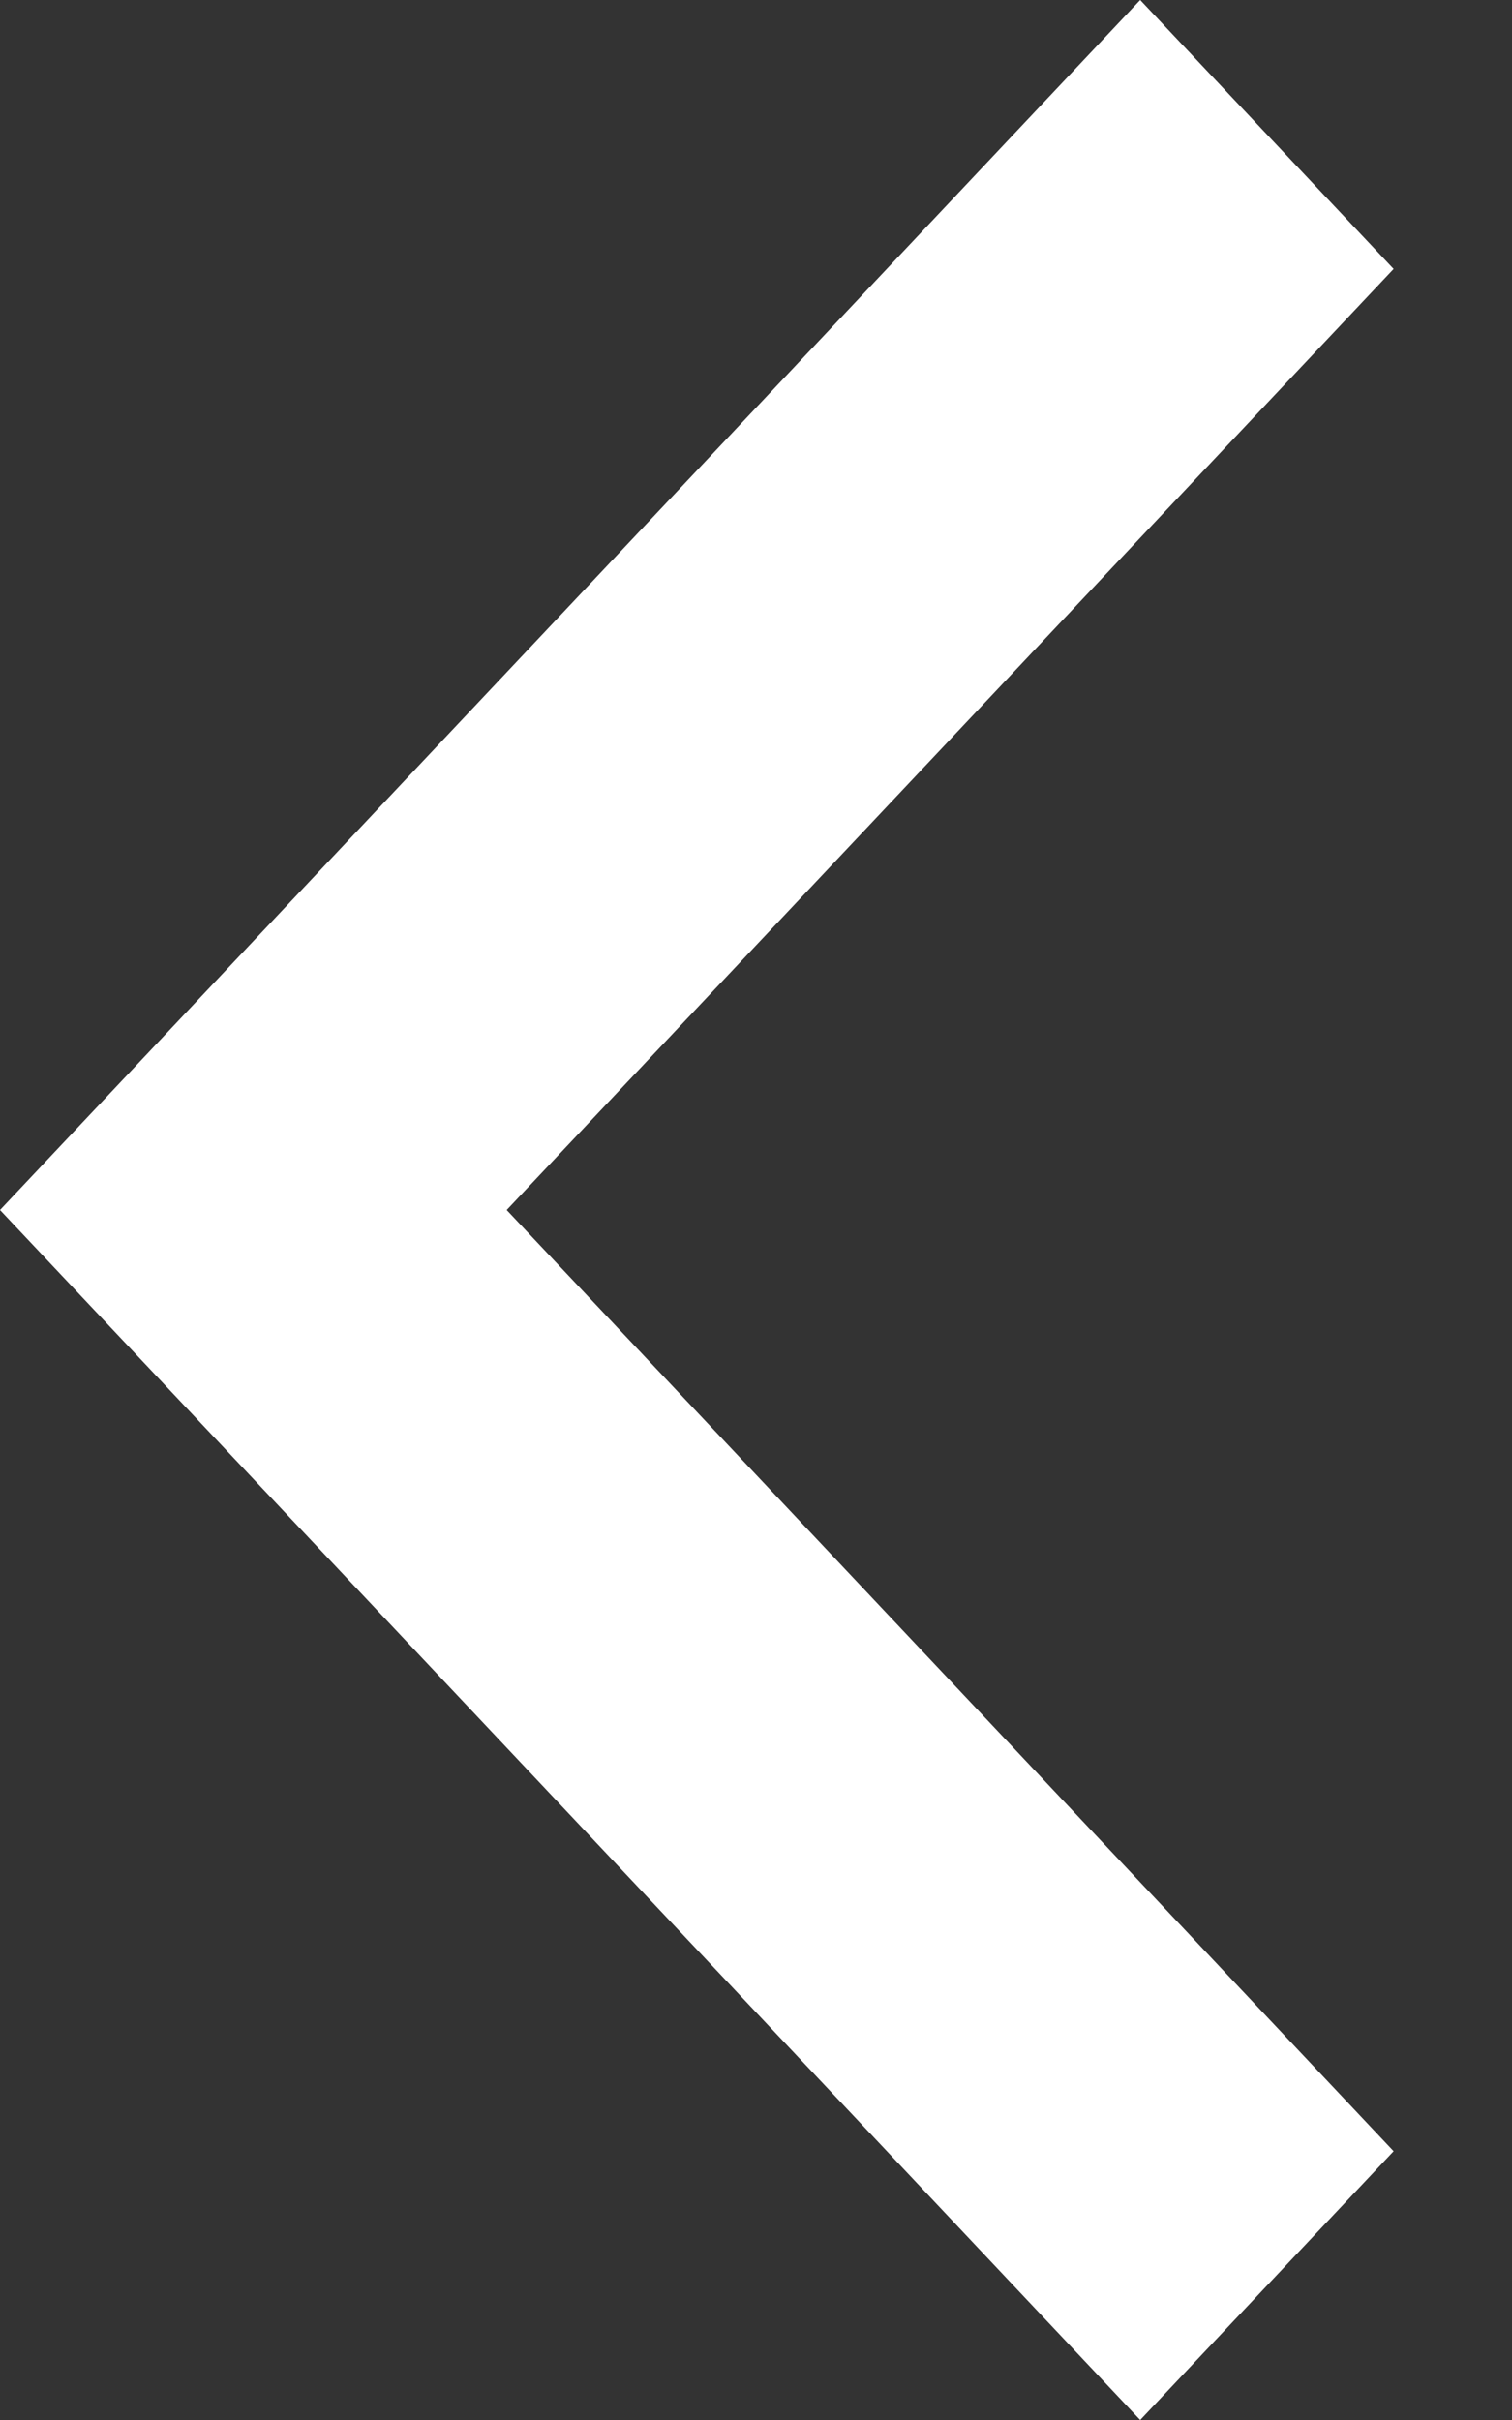 <svg width="10" height="16" viewBox="0 0 10 16" fill="none" xmlns="http://www.w3.org/2000/svg">
<rect x="0" y="0" width="10" height="16" fill="#333333" stroke="none"/>
<path d="M3.351 8L9.217 14.223L7.541 16L0 8L7.541 0L9.217 1.778L3.351 8Z" fill="white"/>
</svg>
